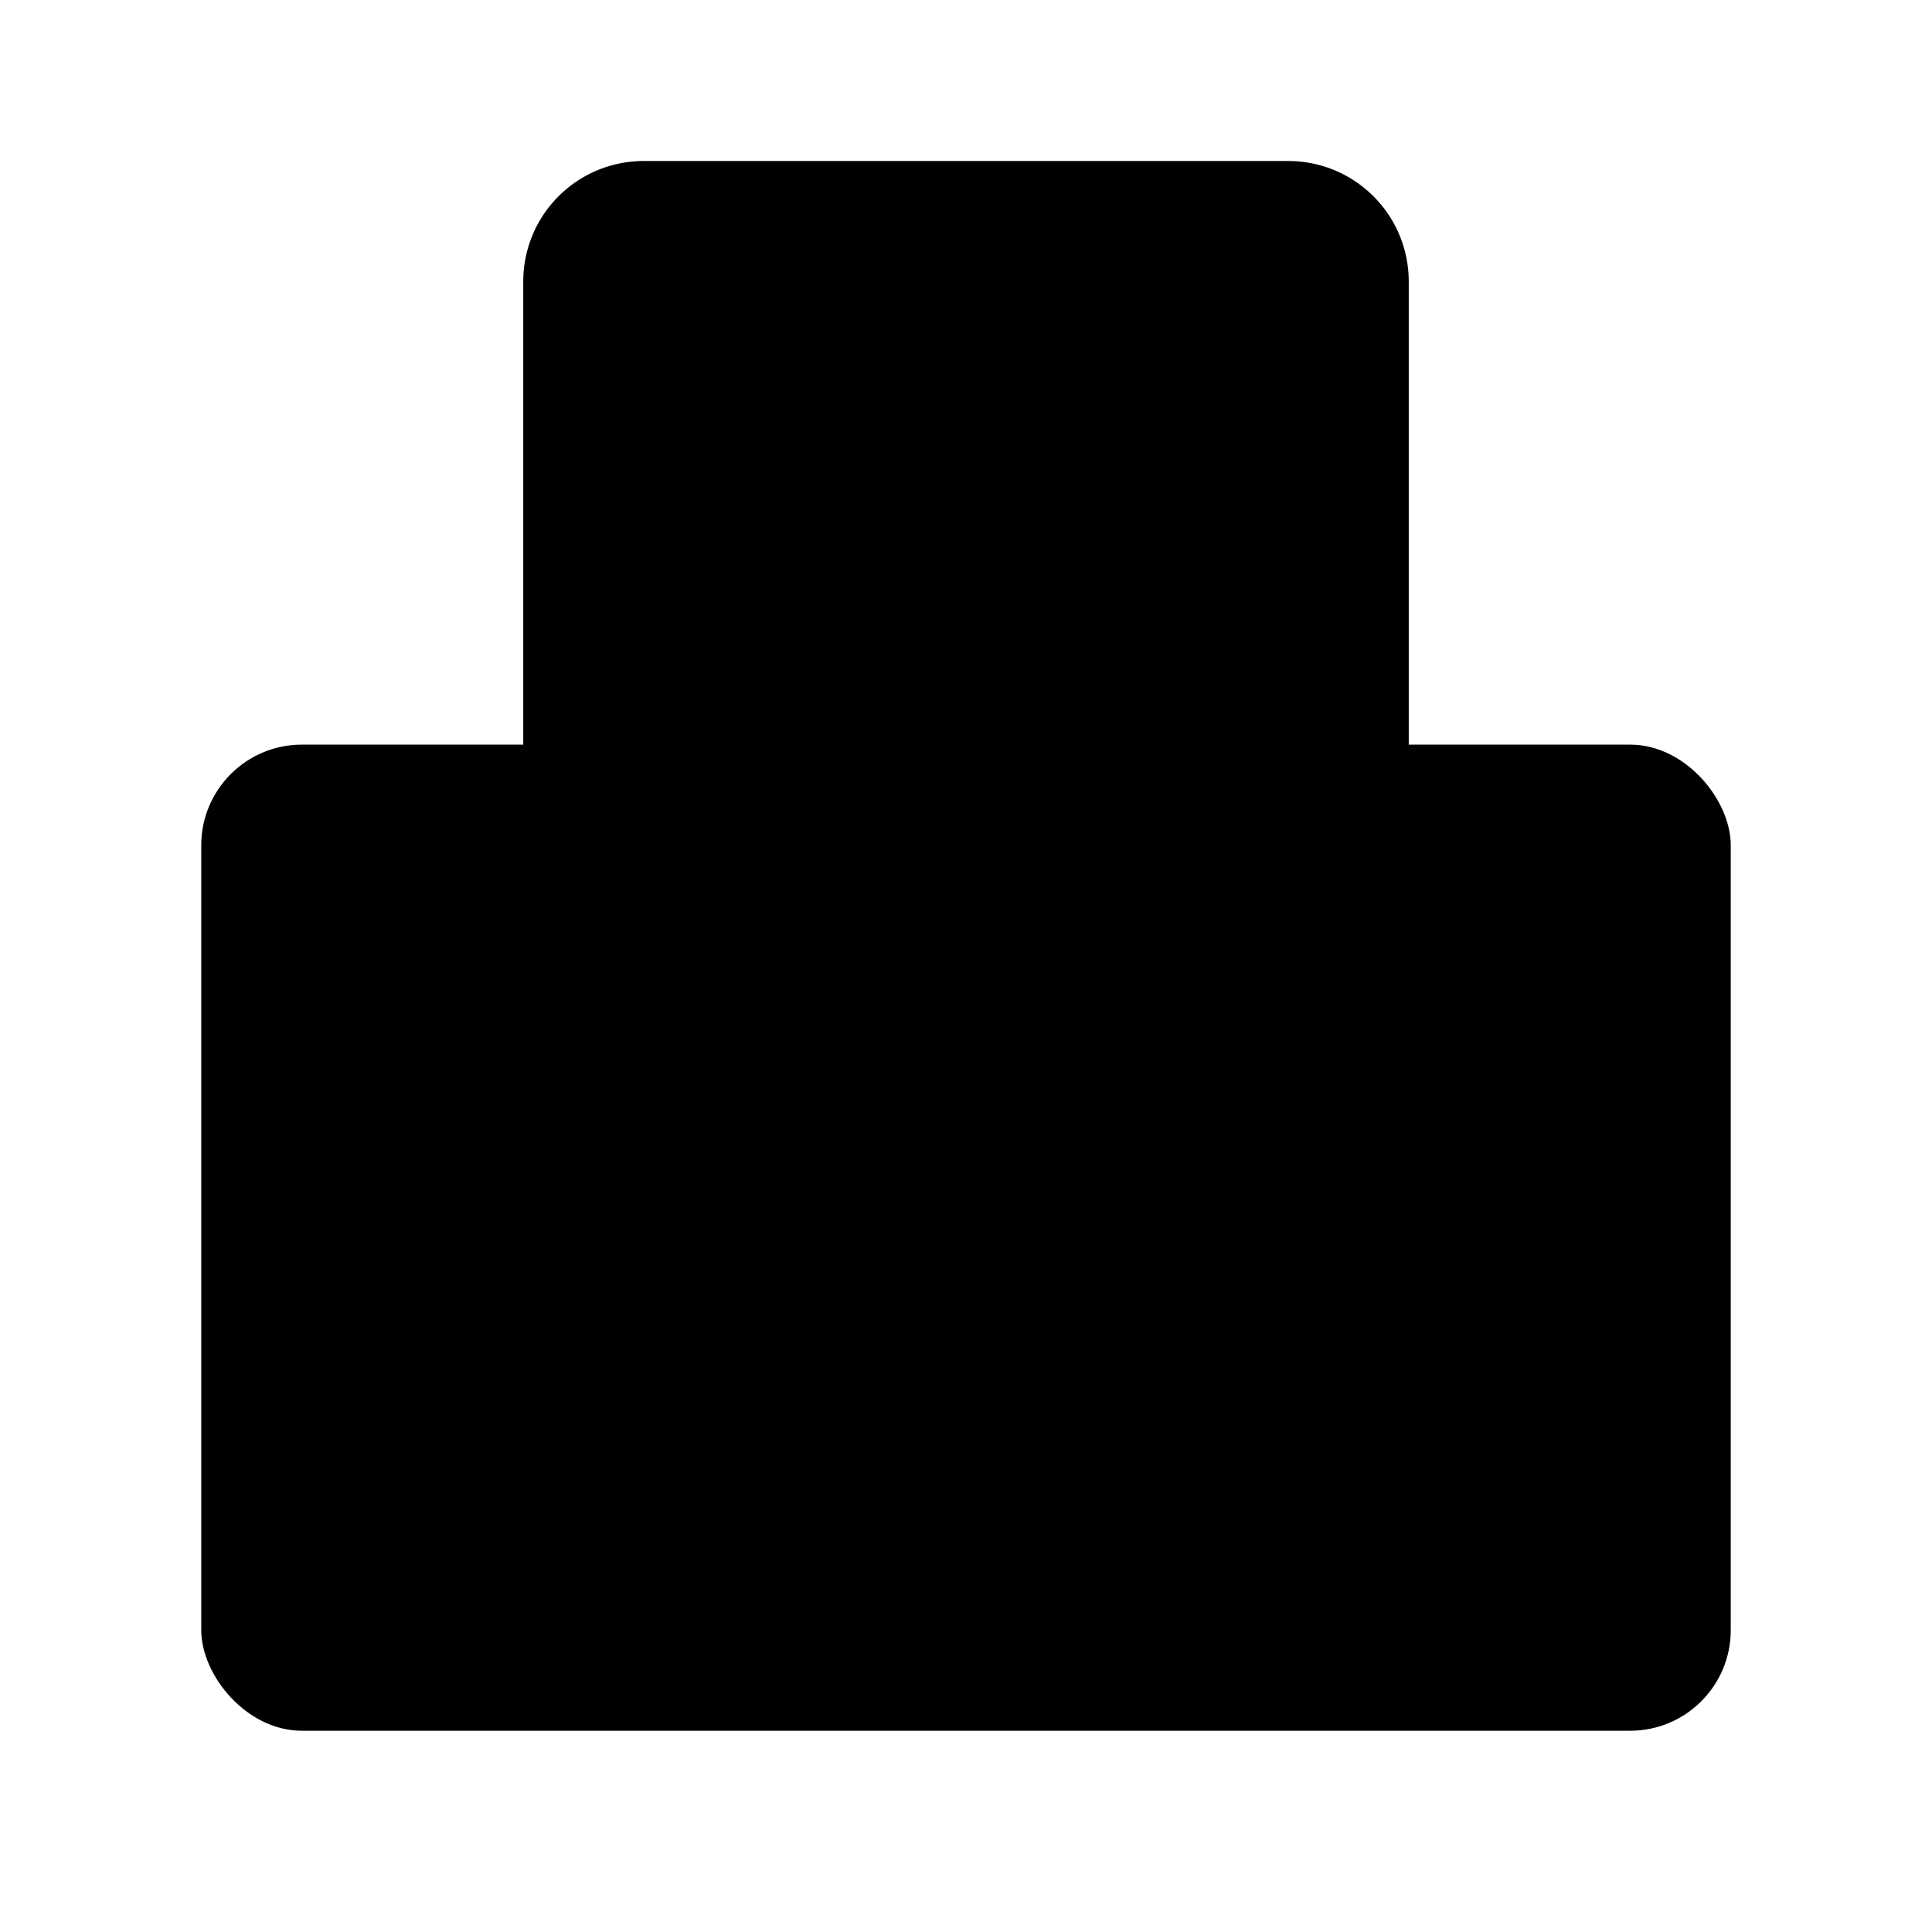 <?xml-stylesheet type="text/css" href="11-stylesheet_for_svg.css"?>
<svg xmlns="http://www.w3.org/2000/svg" height="48" width="48" version="1.1" viewBox="0 0 48 48" class="aosp_keyboard" >
 <g class="aosp_keyboard__background background" >
  <rect x="16" y="6" width="16" height="18"/>
  <rect x="5" y="18.5" width="38" height="24.5" rx="2.5" ry="2.5"/>
 </g>
 <g class="aosp_keyboard__foreground foreground">
  <path d="m16 4c-1.662 0-3 1.338-3 3v13c0 1.398 0.482 2.351 1.617 3.176l9.383 6.824 9.383-6.824c1.131-0.822 1.617-1.779 1.617-3.176v-13c0-1.662-1.338-3-3-3h-16zm3.25 2.5h1.5l2.25 7.5h-1.5l-0.445-1.5h-2.109l-0.445 1.5h-1.5l2.25-7.5zm8.75 0a3 3.75 0 0 1 3 3.75 3 3.75 0 0 1 -3 3.75 3 3.75 0 0 1 -3 -3.75 3 3.75 0 0 1 3 -3.75zm0 1.5a1.5 2.25 0 0 0 -1.5 2.25 1.5 2.25 0 0 0 1.5 2.25 1.5 2.25 0 0 0 1.5 -2.25 1.5 2.25 0 0 0 -1.5 -2.25zm-8 0.943l-0.609 2.057h1.219l-0.609-2.057zm-0.75 6.557h2.25c0.828 0 1.5 0.672 1.5 1.5h-1.5-2.25c-0.414 0-0.75 0.336-0.75 0.75 0 0.414 0.336 0.75 0.75 0.75h0.75 0.75c1.243 0 2.25 1.007 2.25 2.25s-1.007 2.25-2.25 2.25h-2.25c-0.828 0-1.5-0.671-1.5-1.5h1.633 2.117c0.414 0 0.75-0.336 0.75-0.75 0-0.414-0.336-0.75-0.75-0.75h-0.75-0.75c-1.243 0-2.25-1.007-2.25-2.25 0-1.243 1.007-2.25 2.25-2.25zm5.75 0h1.5 2.25c1.243 0 2.25 1.007 2.25 2.25 0 1.243-1.007 2.25-2.25 2.25h-2.25v3h-1.5v-7.5zm1.5 1.5v1.5h2.25a0.75 0.75 0 0 0 0.75 -0.75 0.75 0.75 0 0 0 -0.75 -0.75h-2.25z"/>
  <path d="m13 24 0.439 0.047 3.561 2.59v1.364h-4z"/>
  <path d="m19 30h2.625l1.375 1v3h-4z"/>
  <rect x="13" y="36" width="22" height="4"/>
  <rect x="13" y="30" width="4" height="4"/>
  <rect x="31" y="30" width="4" height="4"/>
  <rect x="7" y="24" width="4" height="4"/>
  <path d="m26.38 30h2.625v4h-4v-3z"/>
  <rect x="37" y="24" width="4" height="4"/>
  <rect x="7" y="30" width="4" height="4"/>
  <rect x="37" y="30" width="4" height="4"/>
  <path d="m31 26.64 3.625-2.636h0.375v4h-4z"/>
  <rect x="7" y="36" width="4" height="4"/>
  <rect x="37" y="36" width="4" height="4"/>
 </g>
</svg>

